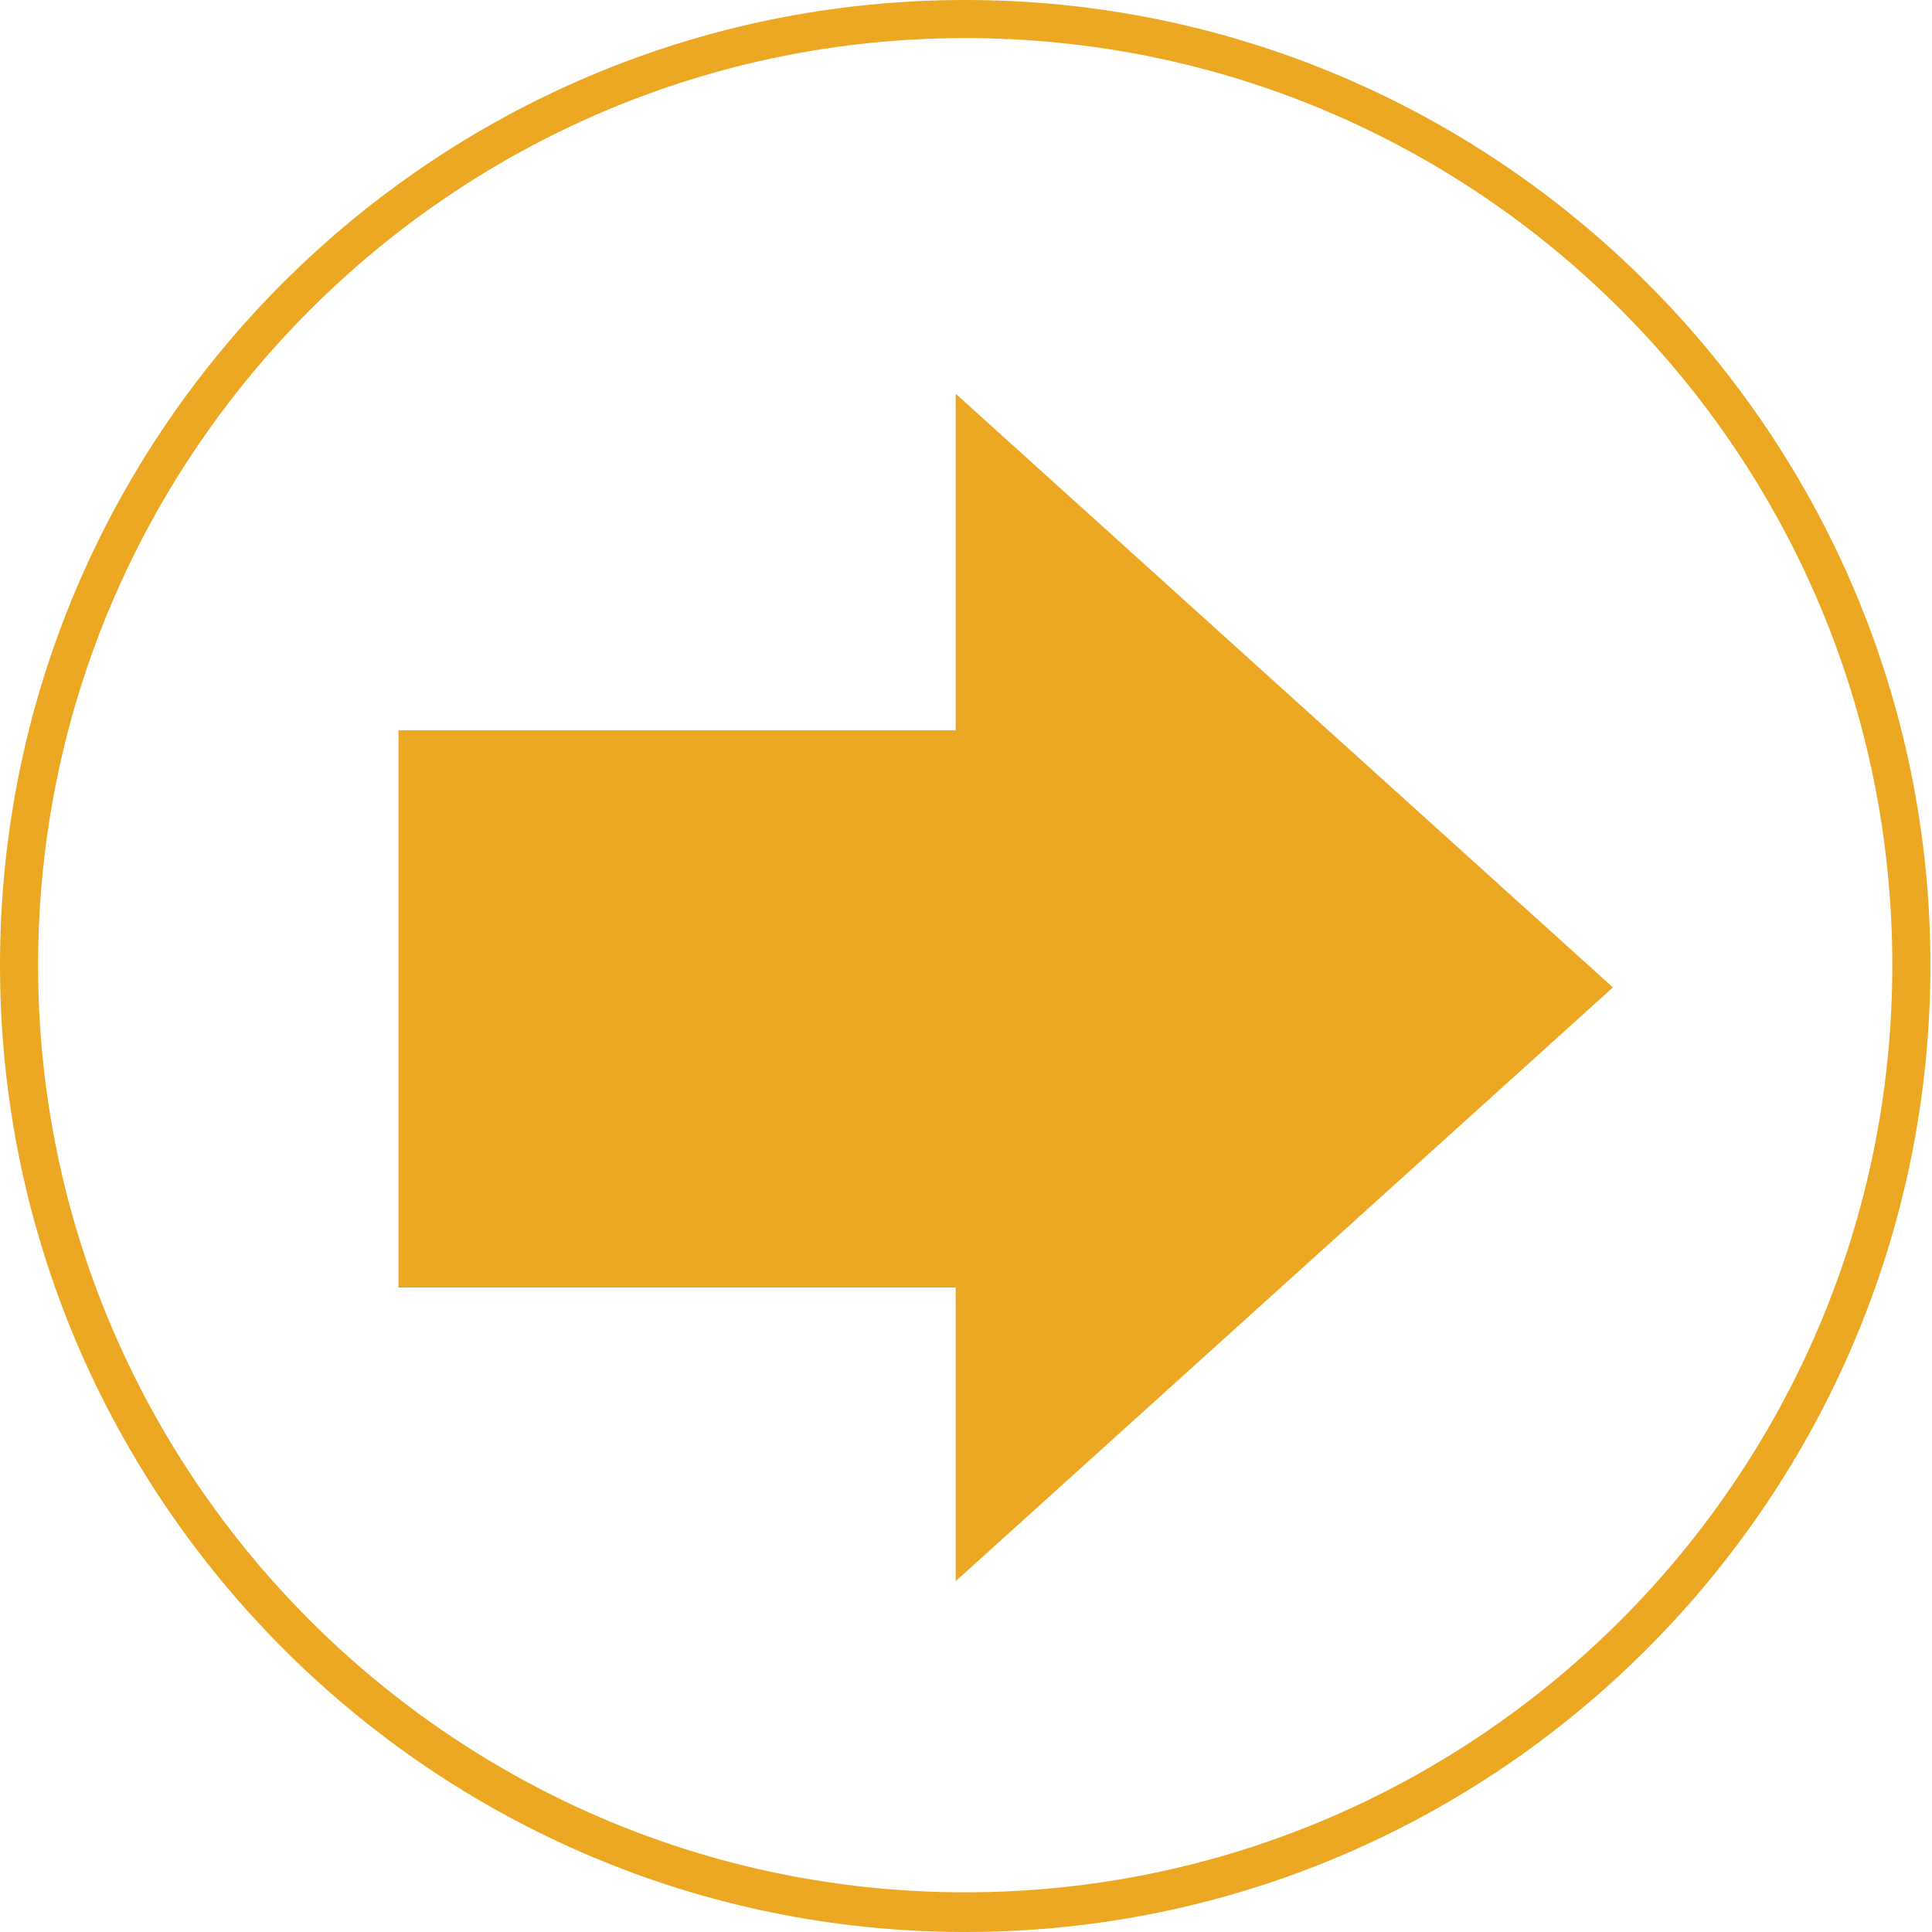 <?xml version="1.0" encoding="utf-8"?>
<!-- Generator: Adobe Illustrator 19.0.0, SVG Export Plug-In . SVG Version: 6.00 Build 0)  -->
<svg version="1.1" id="Layer_1" xmlns="http://www.w3.org/2000/svg" xmlns:xlink="http://www.w3.org/1999/xlink" x="0px" y="0px"
	 width="121.7px" height="121.7px" viewBox="0 0 121.7 121.7" style="enable-background:new 0 0 121.7 121.7;" xml:space="preserve"
	>
<style type="text/css">
	.st0{fill:#ECA822;}
</style>
<g>
	<g>
		<path class="st0" d="M60.8,121.7C27.3,121.7,0,94.4,0,60.8S27.3,0,60.8,0c33.5,0,60.8,27.3,60.8,60.8S94.4,121.7,60.8,121.7z
			 M60.8,2.4C28.6,2.4,2.4,28.6,2.4,60.8s26.2,58.4,58.4,58.4c32.2,0,58.4-26.2,58.4-58.4S93.1,2.4,60.8,2.4z"/>
	</g>
	<g>
		<polygon class="st0" points="101.6,62.2 60.2,24.8 60.2,46 25.1,46 25.1,81.1 60.2,81.1 60.2,99.6 		"/>
	</g>
</g>
</svg>
